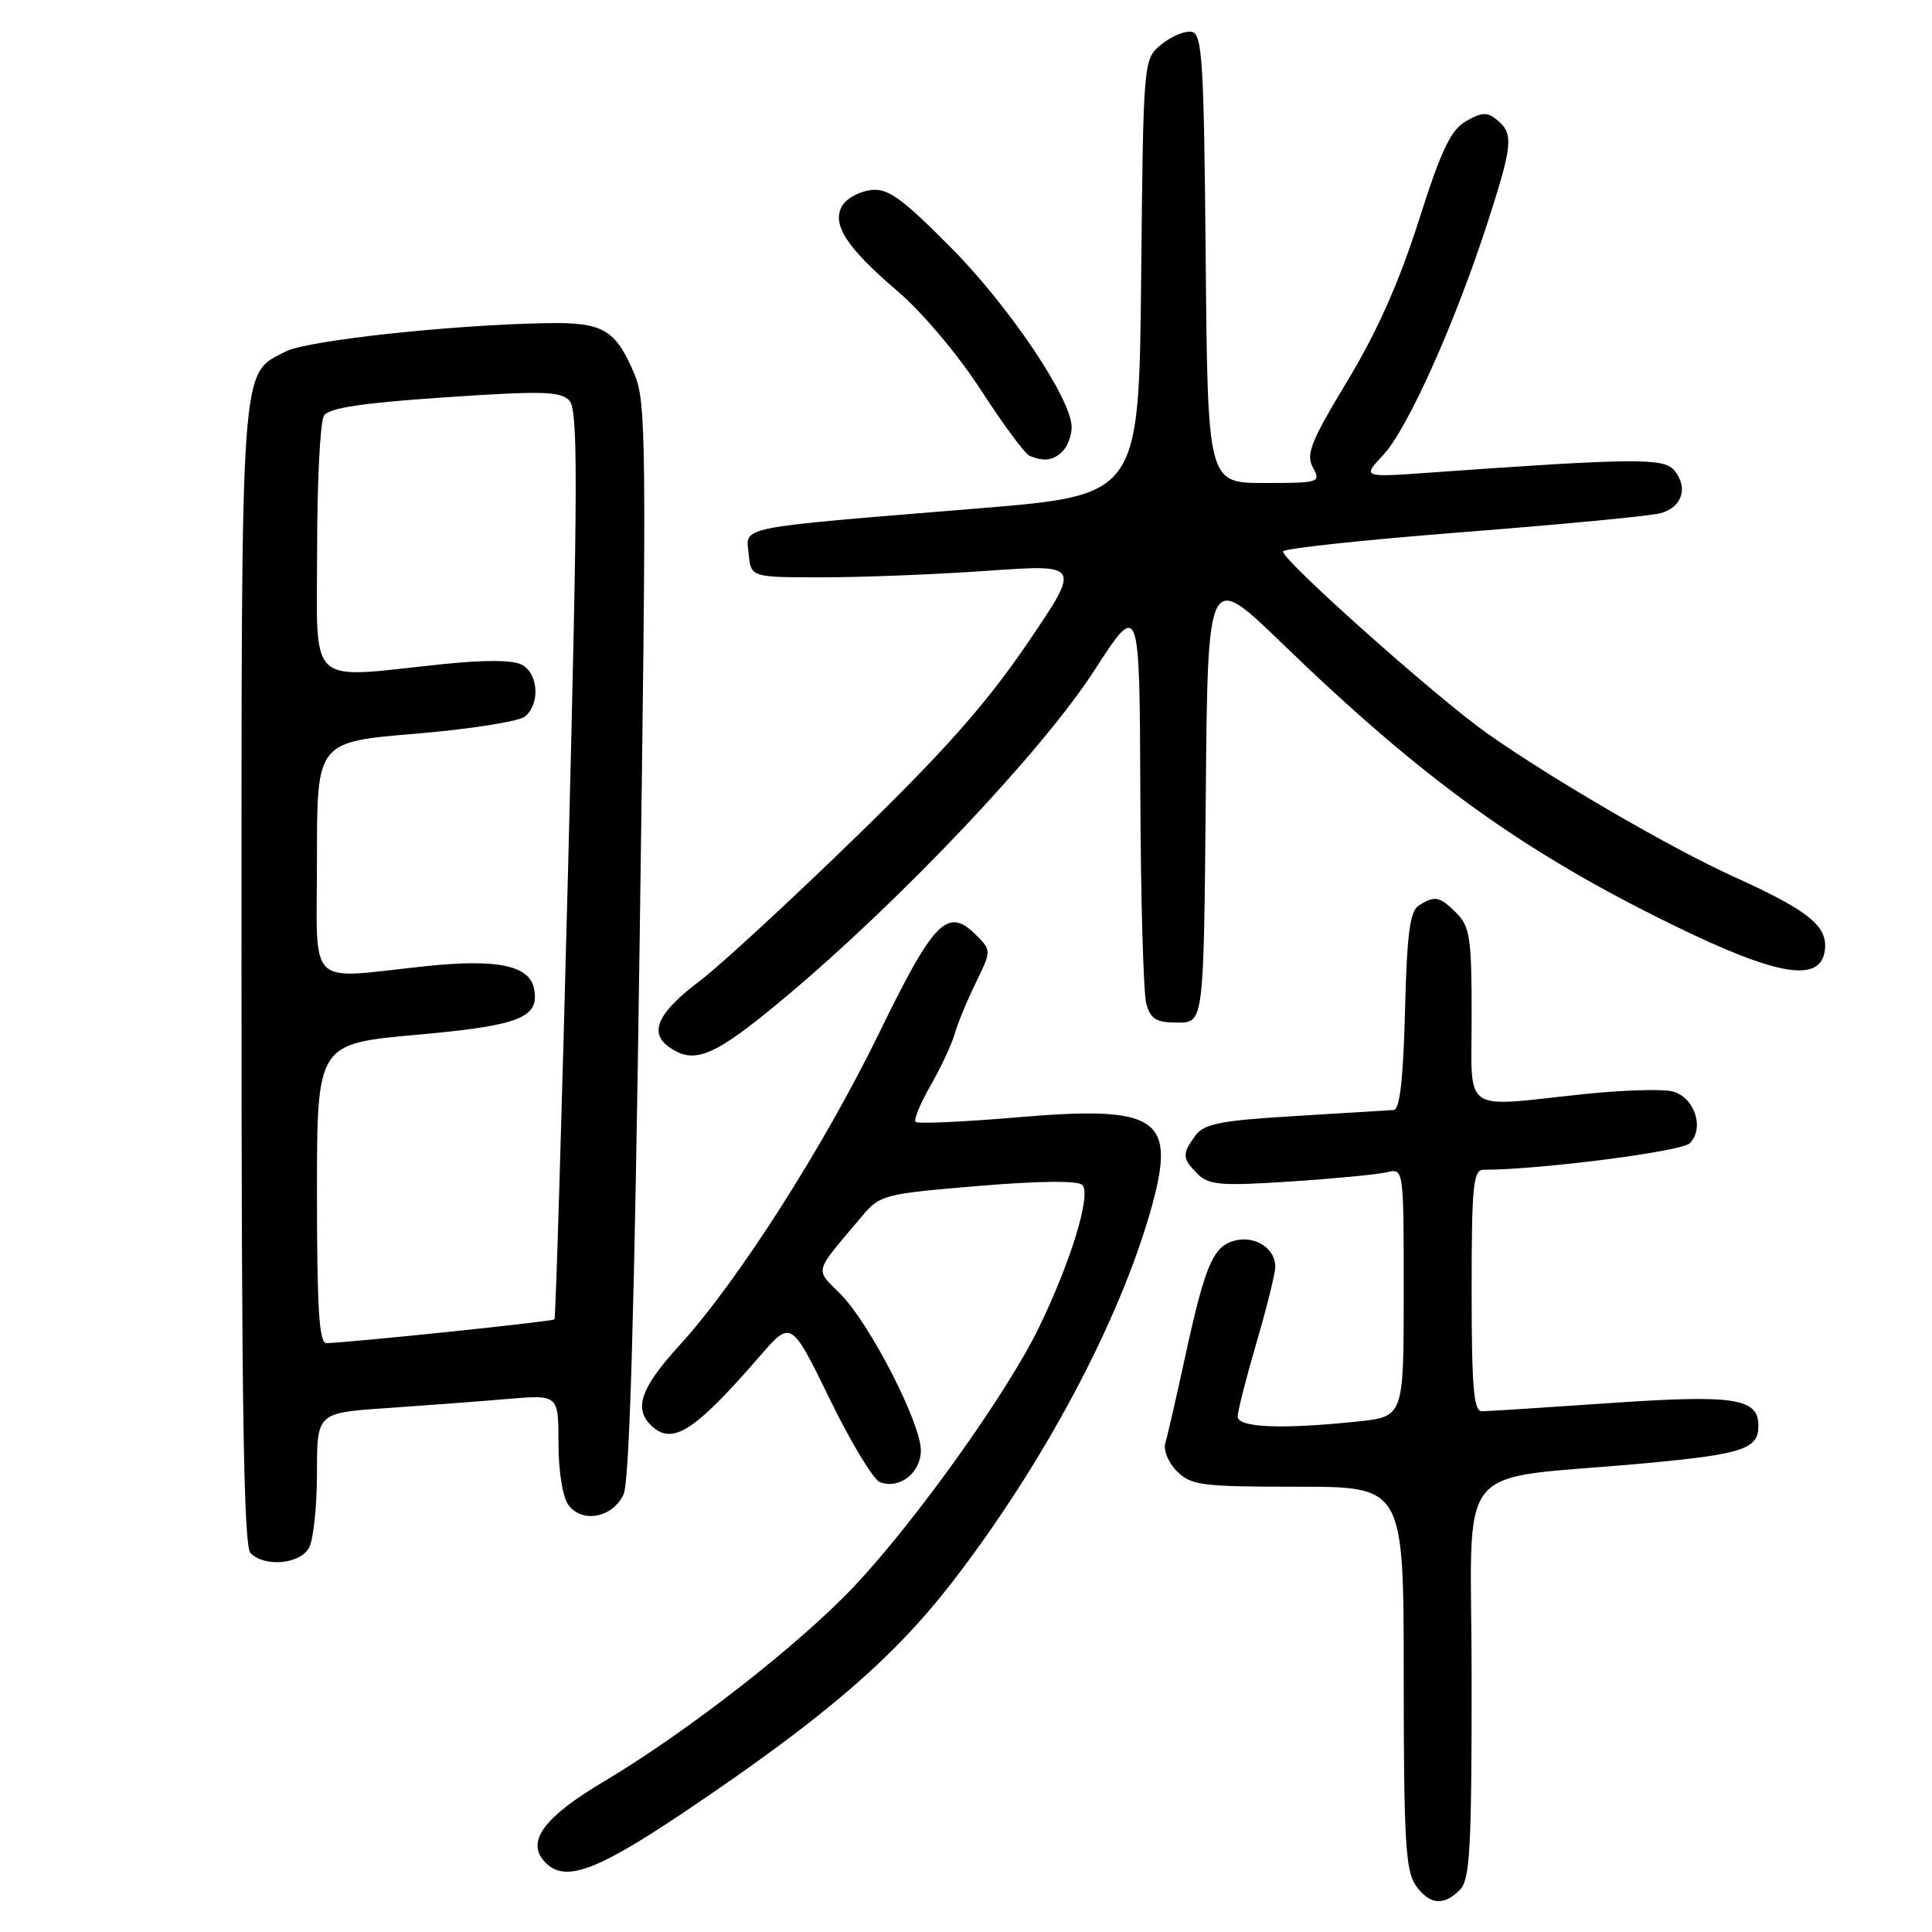 <?xml version="1.0" encoding="UTF-8" standalone="no"?>
<!DOCTYPE svg PUBLIC "-//W3C//DTD SVG 1.1//EN" "http://www.w3.org/Graphics/SVG/1.1/DTD/svg11.dtd" >
<svg xmlns="http://www.w3.org/2000/svg" xmlns:xlink="http://www.w3.org/1999/xlink" version="1.1" viewBox="0 0 256 256">
 <g >
 <path fill="currentColor"
d=" M 193.43 250.43 C 194.78 249.08 195.00 245.13 195.00 222.54 C 195.00 192.58 192.02 196.29 218.00 193.89 C 230.97 192.68 233.00 192.01 233.00 188.91 C 233.00 185.26 229.80 184.78 213.26 185.92 C 204.70 186.51 197.08 187.00 196.34 187.00 C 195.27 187.00 195.00 183.73 195.00 171.00 C 195.00 157.09 195.21 155.00 196.58 155.00 C 203.95 155.00 222.75 152.59 223.88 151.50 C 225.92 149.53 224.53 145.35 221.59 144.61 C 220.25 144.28 214.96 144.44 209.83 144.98 C 193.45 146.71 195.00 147.80 195.00 134.50 C 195.00 124.33 194.77 122.77 193.00 121.00 C 190.75 118.75 190.14 118.63 188.00 119.98 C 186.82 120.72 186.43 123.72 186.17 133.96 C 185.94 143.01 185.48 147.02 184.67 147.08 C 184.03 147.12 178.16 147.48 171.63 147.88 C 161.66 148.48 159.54 148.90 158.38 150.49 C 156.61 152.92 156.64 153.50 158.69 155.55 C 160.17 157.03 161.77 157.16 170.94 156.56 C 176.75 156.18 182.51 155.63 183.75 155.33 C 186.00 154.78 186.00 154.78 186.00 171.25 C 186.00 187.72 186.00 187.72 179.85 188.36 C 169.80 189.41 164.00 189.17 164.00 187.70 C 164.00 186.98 165.12 182.60 166.48 177.95 C 167.84 173.30 168.97 168.77 168.98 167.87 C 169.01 165.44 166.34 163.70 163.64 164.38 C 160.74 165.10 159.67 167.63 156.99 180.00 C 155.85 185.22 154.70 190.26 154.41 191.20 C 154.13 192.15 154.81 193.81 155.95 194.95 C 157.82 196.82 159.22 197.00 172.00 197.00 C 186.00 197.00 186.00 197.00 186.00 222.28 C 186.00 243.54 186.25 247.91 187.56 249.78 C 189.39 252.39 191.26 252.60 193.43 250.43 Z  M 90.71 240.08 C 109.04 227.76 118.33 219.79 126.17 209.65 C 138.28 193.97 148.35 175.07 152.54 160.14 C 155.92 148.09 153.53 146.46 134.81 148.05 C 127.67 148.66 121.60 148.93 121.32 148.66 C 121.05 148.38 121.94 146.21 123.31 143.83 C 124.67 141.45 126.11 138.38 126.50 137.00 C 126.89 135.62 128.15 132.57 129.30 130.22 C 131.38 125.94 131.38 125.94 129.31 123.87 C 125.58 120.13 123.74 121.99 116.54 136.78 C 109.13 152.00 97.71 169.87 90.02 178.28 C 84.98 183.80 83.97 186.57 86.20 188.80 C 89.02 191.62 91.92 189.80 100.67 179.71 C 104.83 174.91 104.83 174.91 109.93 185.35 C 112.73 191.10 115.73 196.07 116.59 196.39 C 119.16 197.38 122.00 195.19 122.02 192.21 C 122.04 188.60 115.28 175.43 111.40 171.50 C 107.94 168.01 107.70 168.90 114.23 161.14 C 116.59 158.33 117.14 158.19 129.58 157.15 C 137.73 156.47 142.82 156.42 143.42 157.02 C 144.64 158.24 141.86 167.30 137.60 176.03 C 133.34 184.74 121.29 201.59 113.17 210.21 C 105.87 217.94 90.99 229.54 79.98 236.08 C 72.28 240.65 69.81 243.86 71.98 246.47 C 74.56 249.59 78.60 248.21 90.71 240.08 Z  M 40.96 205.07 C 41.53 204.00 42.00 199.55 42.00 195.17 C 42.00 187.21 42.00 187.21 51.25 186.58 C 56.34 186.23 63.54 185.69 67.25 185.37 C 74.00 184.80 74.00 184.80 74.00 191.21 C 74.00 194.90 74.55 198.37 75.31 199.40 C 77.13 201.90 81.20 201.11 82.63 198.00 C 83.42 196.27 84.07 173.69 84.76 124.50 C 85.69 58.30 85.64 53.23 84.04 49.50 C 81.52 43.62 79.91 42.69 72.45 42.82 C 59.89 43.03 40.68 45.11 37.87 46.57 C 31.79 49.71 32.00 46.71 32.00 129.25 C 32.00 186.52 32.29 204.89 33.20 205.80 C 35.10 207.70 39.79 207.26 40.96 205.07 Z  M 104.09 132.11 C 119.36 119.32 138.08 99.53 144.93 88.95 C 151.00 79.56 151.00 79.56 151.10 105.03 C 151.15 119.04 151.51 131.62 151.89 133.00 C 152.47 135.05 153.21 135.50 156.05 135.50 C 159.50 135.50 159.50 135.50 159.77 105.61 C 160.03 75.73 160.03 75.73 169.77 85.14 C 188.56 103.32 201.77 112.84 221.78 122.62 C 235.59 129.37 241.29 130.30 241.81 125.86 C 242.17 122.69 239.65 120.66 229.78 116.19 C 221.45 112.42 205.62 103.22 197.02 97.15 C 190.32 92.41 170.00 74.31 170.00 73.07 C 170.00 72.69 180.69 71.54 193.75 70.52 C 206.81 69.50 218.62 68.38 220.00 68.01 C 222.89 67.25 223.75 64.61 221.84 62.31 C 220.47 60.66 216.46 60.70 189.50 62.62 C 180.50 63.27 180.50 63.27 183.30 60.27 C 186.49 56.87 192.77 42.88 197.08 29.59 C 200.44 19.21 200.59 17.73 198.40 15.92 C 197.08 14.82 196.38 14.84 194.27 16.05 C 192.23 17.21 190.98 19.84 187.97 29.31 C 185.37 37.45 182.44 44.02 178.53 50.49 C 173.71 58.46 173.02 60.18 173.96 61.93 C 175.04 63.94 174.84 64.00 167.55 64.00 C 160.03 64.00 160.03 64.00 159.76 34.26 C 159.53 8.03 159.31 4.49 157.91 4.22 C 157.04 4.05 155.24 4.79 153.91 5.87 C 151.50 7.82 151.50 7.82 151.21 36.72 C 150.92 65.62 150.92 65.62 129.71 67.36 C 97.12 70.03 98.84 69.69 99.20 73.39 C 99.50 76.50 99.50 76.50 109.00 76.50 C 114.22 76.50 124.07 76.11 130.88 75.63 C 143.26 74.76 143.26 74.76 136.07 85.34 C 130.61 93.34 125.05 99.62 113.11 111.20 C 104.45 119.62 95.26 128.07 92.70 130.00 C 87.23 134.12 85.96 136.77 88.57 138.67 C 91.98 141.17 94.60 140.06 104.09 132.11 Z  M 140.80 59.80 C 141.46 59.14 142.00 57.70 142.00 56.61 C 142.00 52.87 133.68 40.51 125.88 32.68 C 119.46 26.22 117.63 24.91 115.40 25.18 C 113.92 25.36 112.23 26.26 111.65 27.18 C 110.11 29.63 112.10 32.75 118.92 38.57 C 122.22 41.39 126.96 47.02 130.00 51.72 C 132.93 56.24 135.81 60.14 136.41 60.39 C 138.34 61.19 139.57 61.03 140.80 59.80 Z  M 42.00 158.15 C 42.00 138.30 42.00 138.30 55.25 137.11 C 68.88 135.89 71.50 134.86 70.77 131.03 C 70.17 127.92 65.90 127.03 56.45 128.02 C 40.37 129.71 42.00 131.34 42.00 113.66 C 42.00 98.31 42.00 98.31 55.07 97.22 C 62.26 96.62 68.79 95.59 69.57 94.94 C 71.59 93.26 71.34 89.25 69.15 88.08 C 67.95 87.44 64.19 87.42 58.40 88.03 C 40.49 89.91 42.00 91.32 42.02 72.75 C 42.02 63.81 42.43 55.86 42.92 55.09 C 43.58 54.05 47.88 53.40 58.94 52.65 C 71.73 51.78 74.26 51.84 75.43 53.06 C 76.60 54.28 76.58 63.49 75.29 114.50 C 74.45 147.50 73.63 174.65 73.47 174.82 C 73.22 175.11 46.48 177.89 43.25 177.97 C 42.29 177.99 42.00 173.38 42.00 158.15 Z "/>
</g>
</svg>